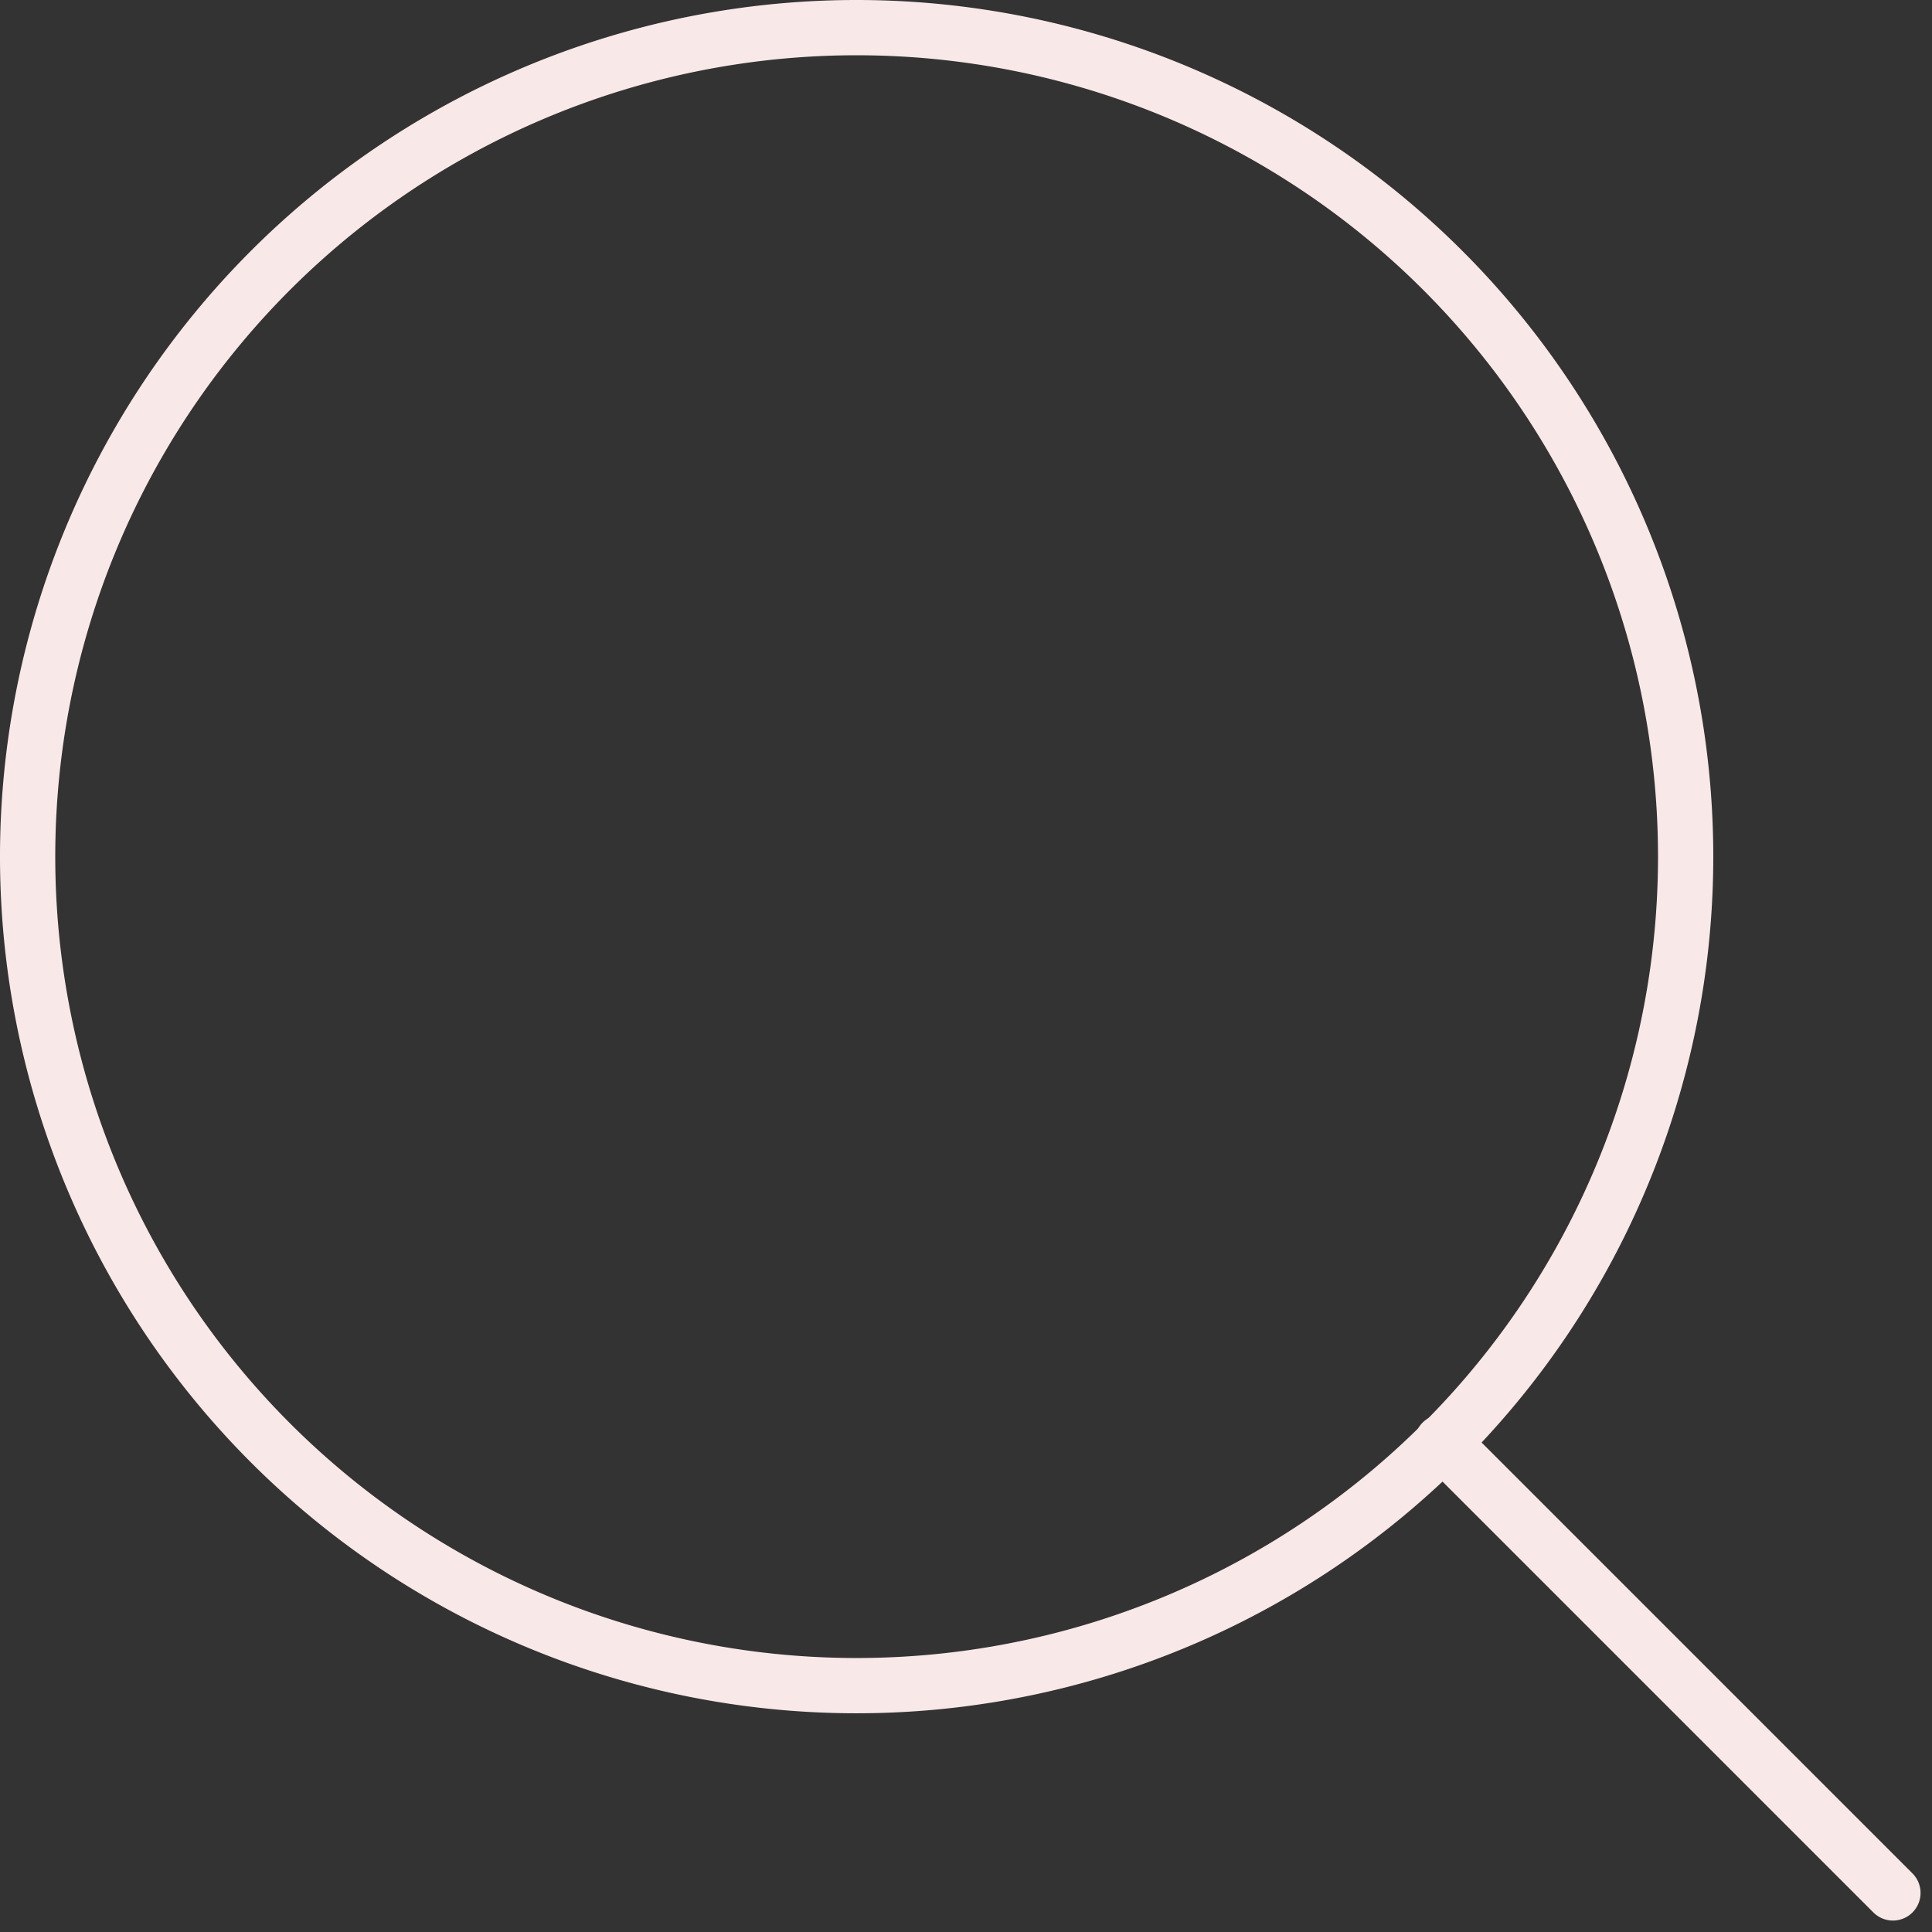 <svg xmlns="http://www.w3.org/2000/svg" width="69.915" height="69.915"><rect width="100%" height="100%" fill="#333333" stroke="none"/><g data-name="Icon feather-zoom-in" fill="none" stroke="#f9e8e8" stroke-linecap="round" stroke-linejoin="round" stroke-width="2"><path data-name="Path 109" d="M61 31A30 30 0 1131 1a30 30 0 0130 30z"/><path data-name="Path 110" d="M68.501 68.501L52.188 52.188"/></g></svg>